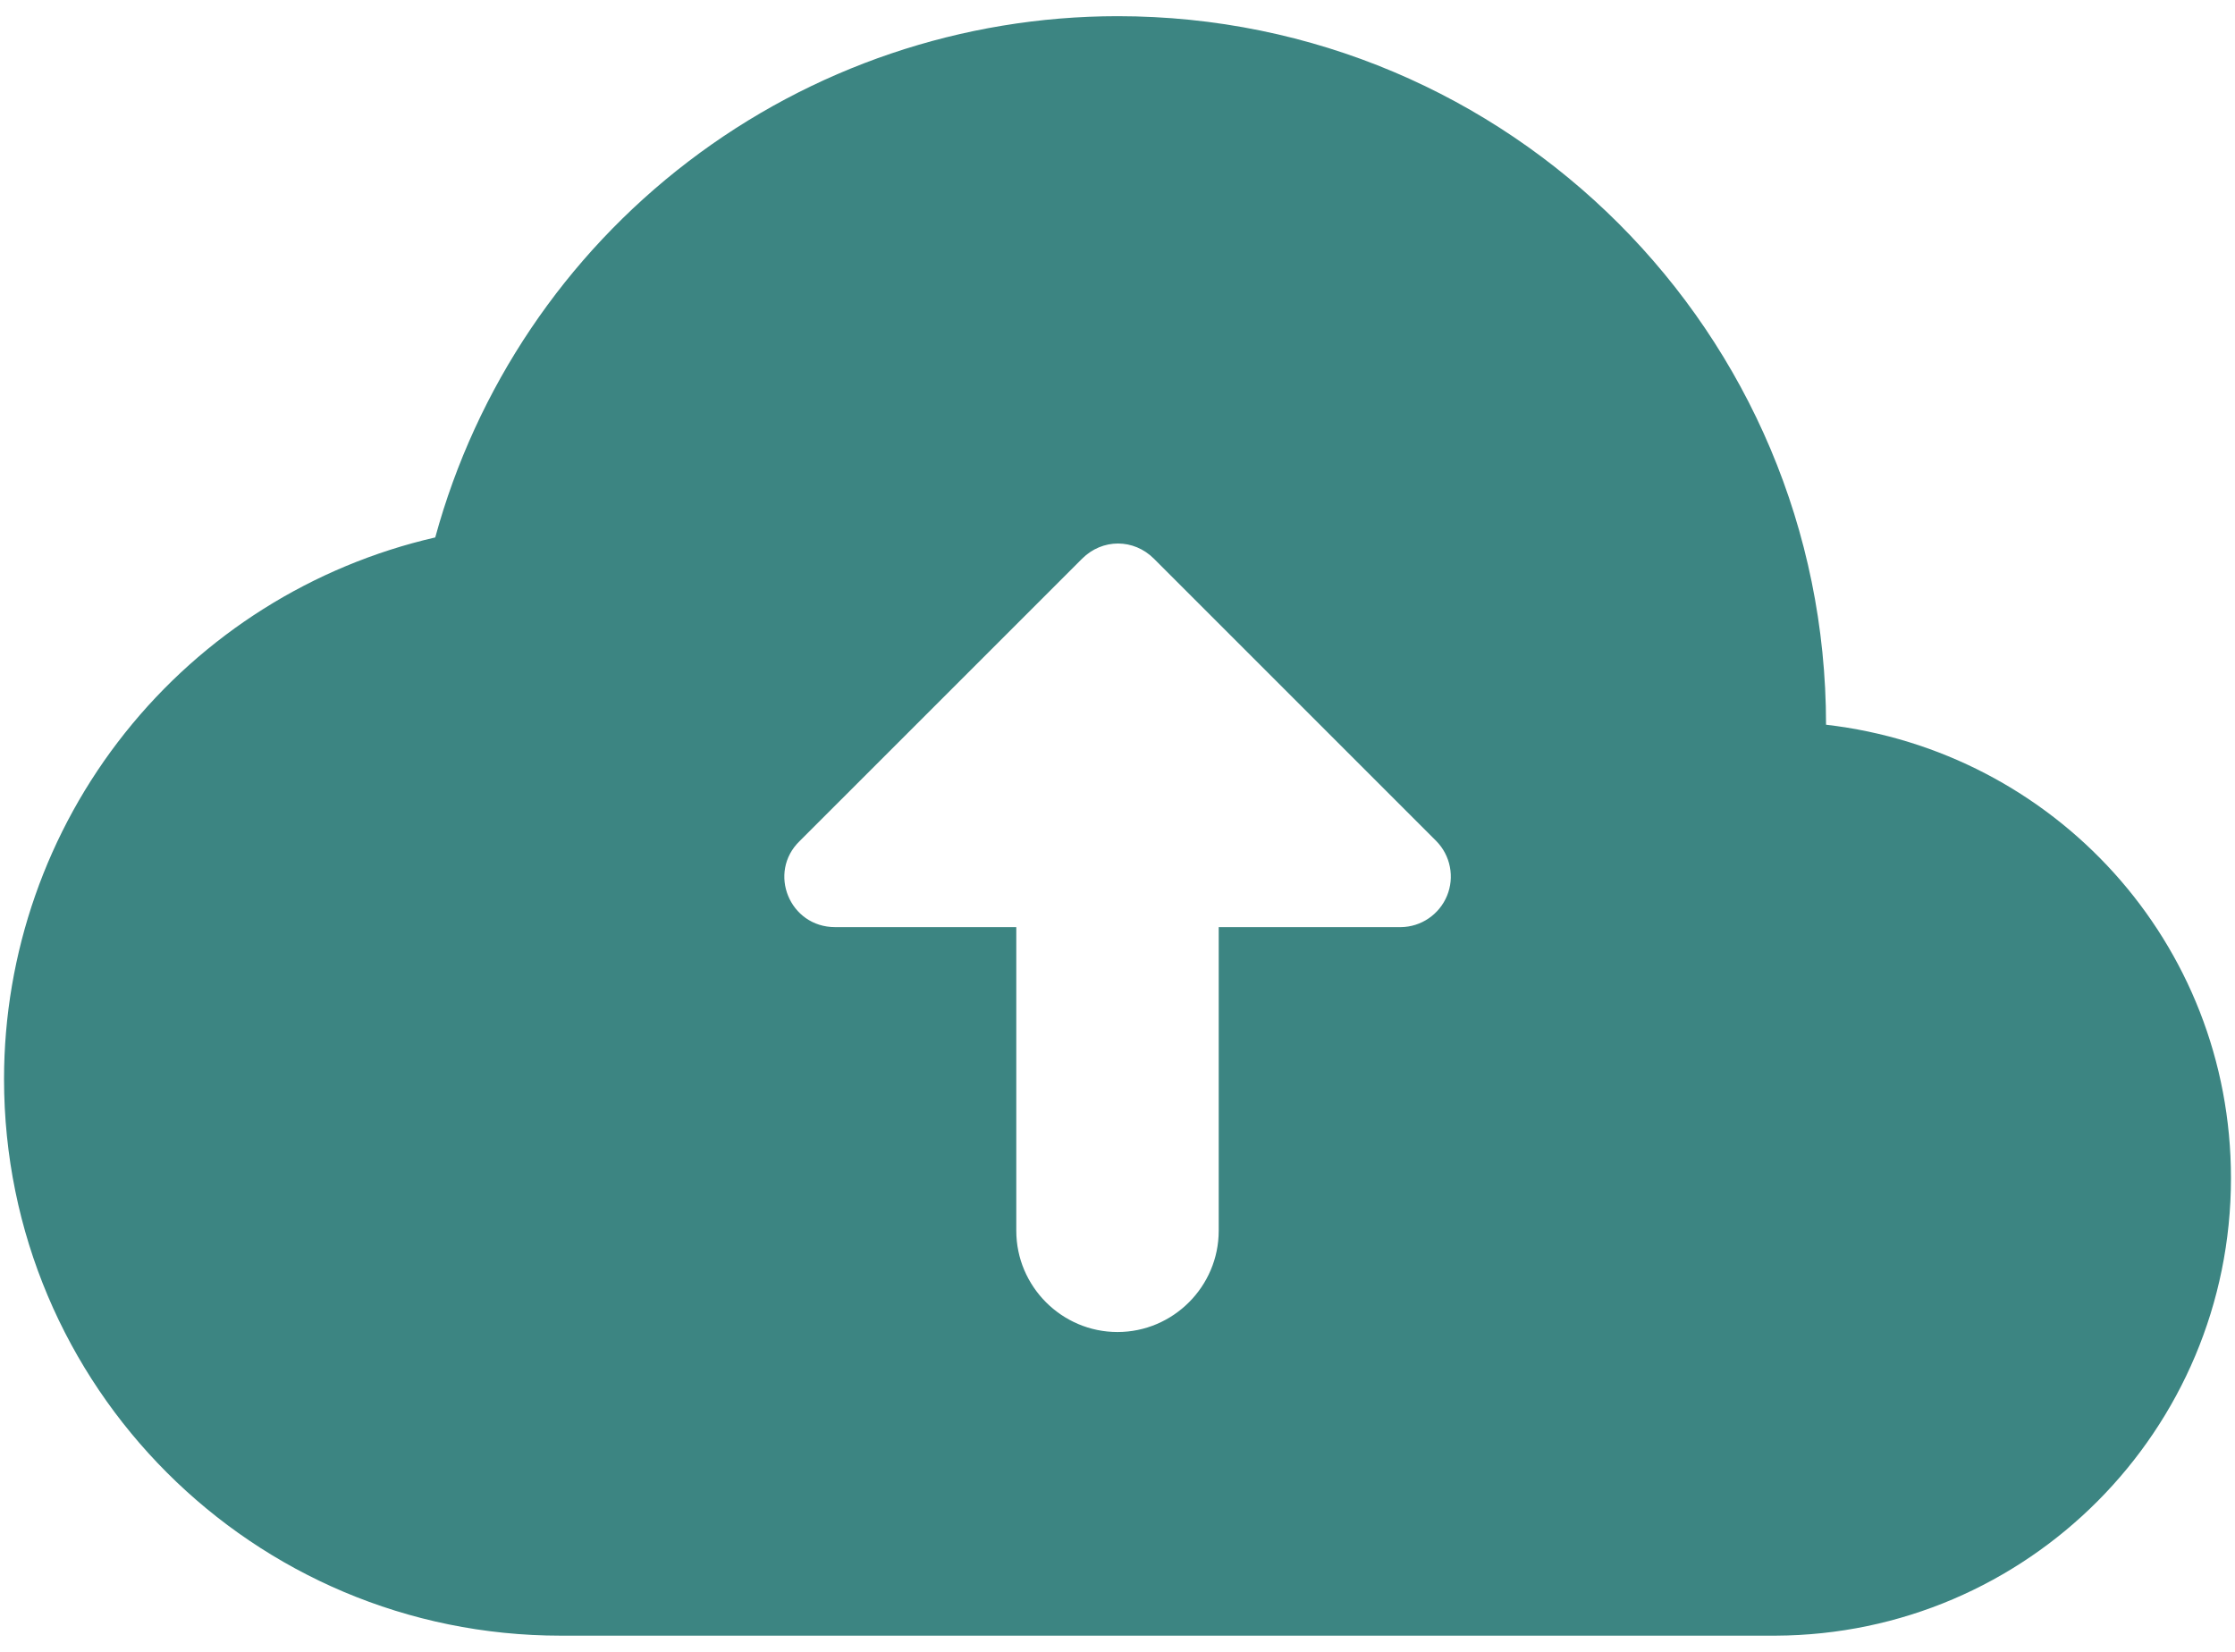 <svg width="46" height="34" viewBox="0 0 46 34" fill="none" xmlns="http://www.w3.org/2000/svg">
<path d="M37.583 14.917C37.583 6.854 31.062 0.333 23 0.333C19.807 0.335 16.703 1.386 14.166 3.325C11.629 5.263 9.799 7.982 8.958 11.062C6.436 11.642 4.185 13.06 2.573 15.085C0.961 17.109 0.084 19.62 0.083 22.208C0.083 28.542 5.208 33.667 11.542 33.667H36.542C41.729 33.646 45.917 29.438 45.917 24.25C45.917 19.396 42.271 15.458 37.583 14.917ZM25.083 19.083V25.333C25.083 26.479 24.146 27.417 23 27.417C21.854 27.417 20.917 26.479 20.917 25.333V19.083H17.188C16.25 19.083 15.792 17.958 16.458 17.312L22.271 11.5C22.688 11.083 23.333 11.083 23.75 11.5L29.562 17.312C29.705 17.458 29.802 17.642 29.841 17.843C29.88 18.043 29.86 18.25 29.782 18.438C29.704 18.627 29.573 18.788 29.404 18.903C29.236 19.018 29.037 19.081 28.833 19.083H25.083Z" fill="#3C8582"/>
</svg>
